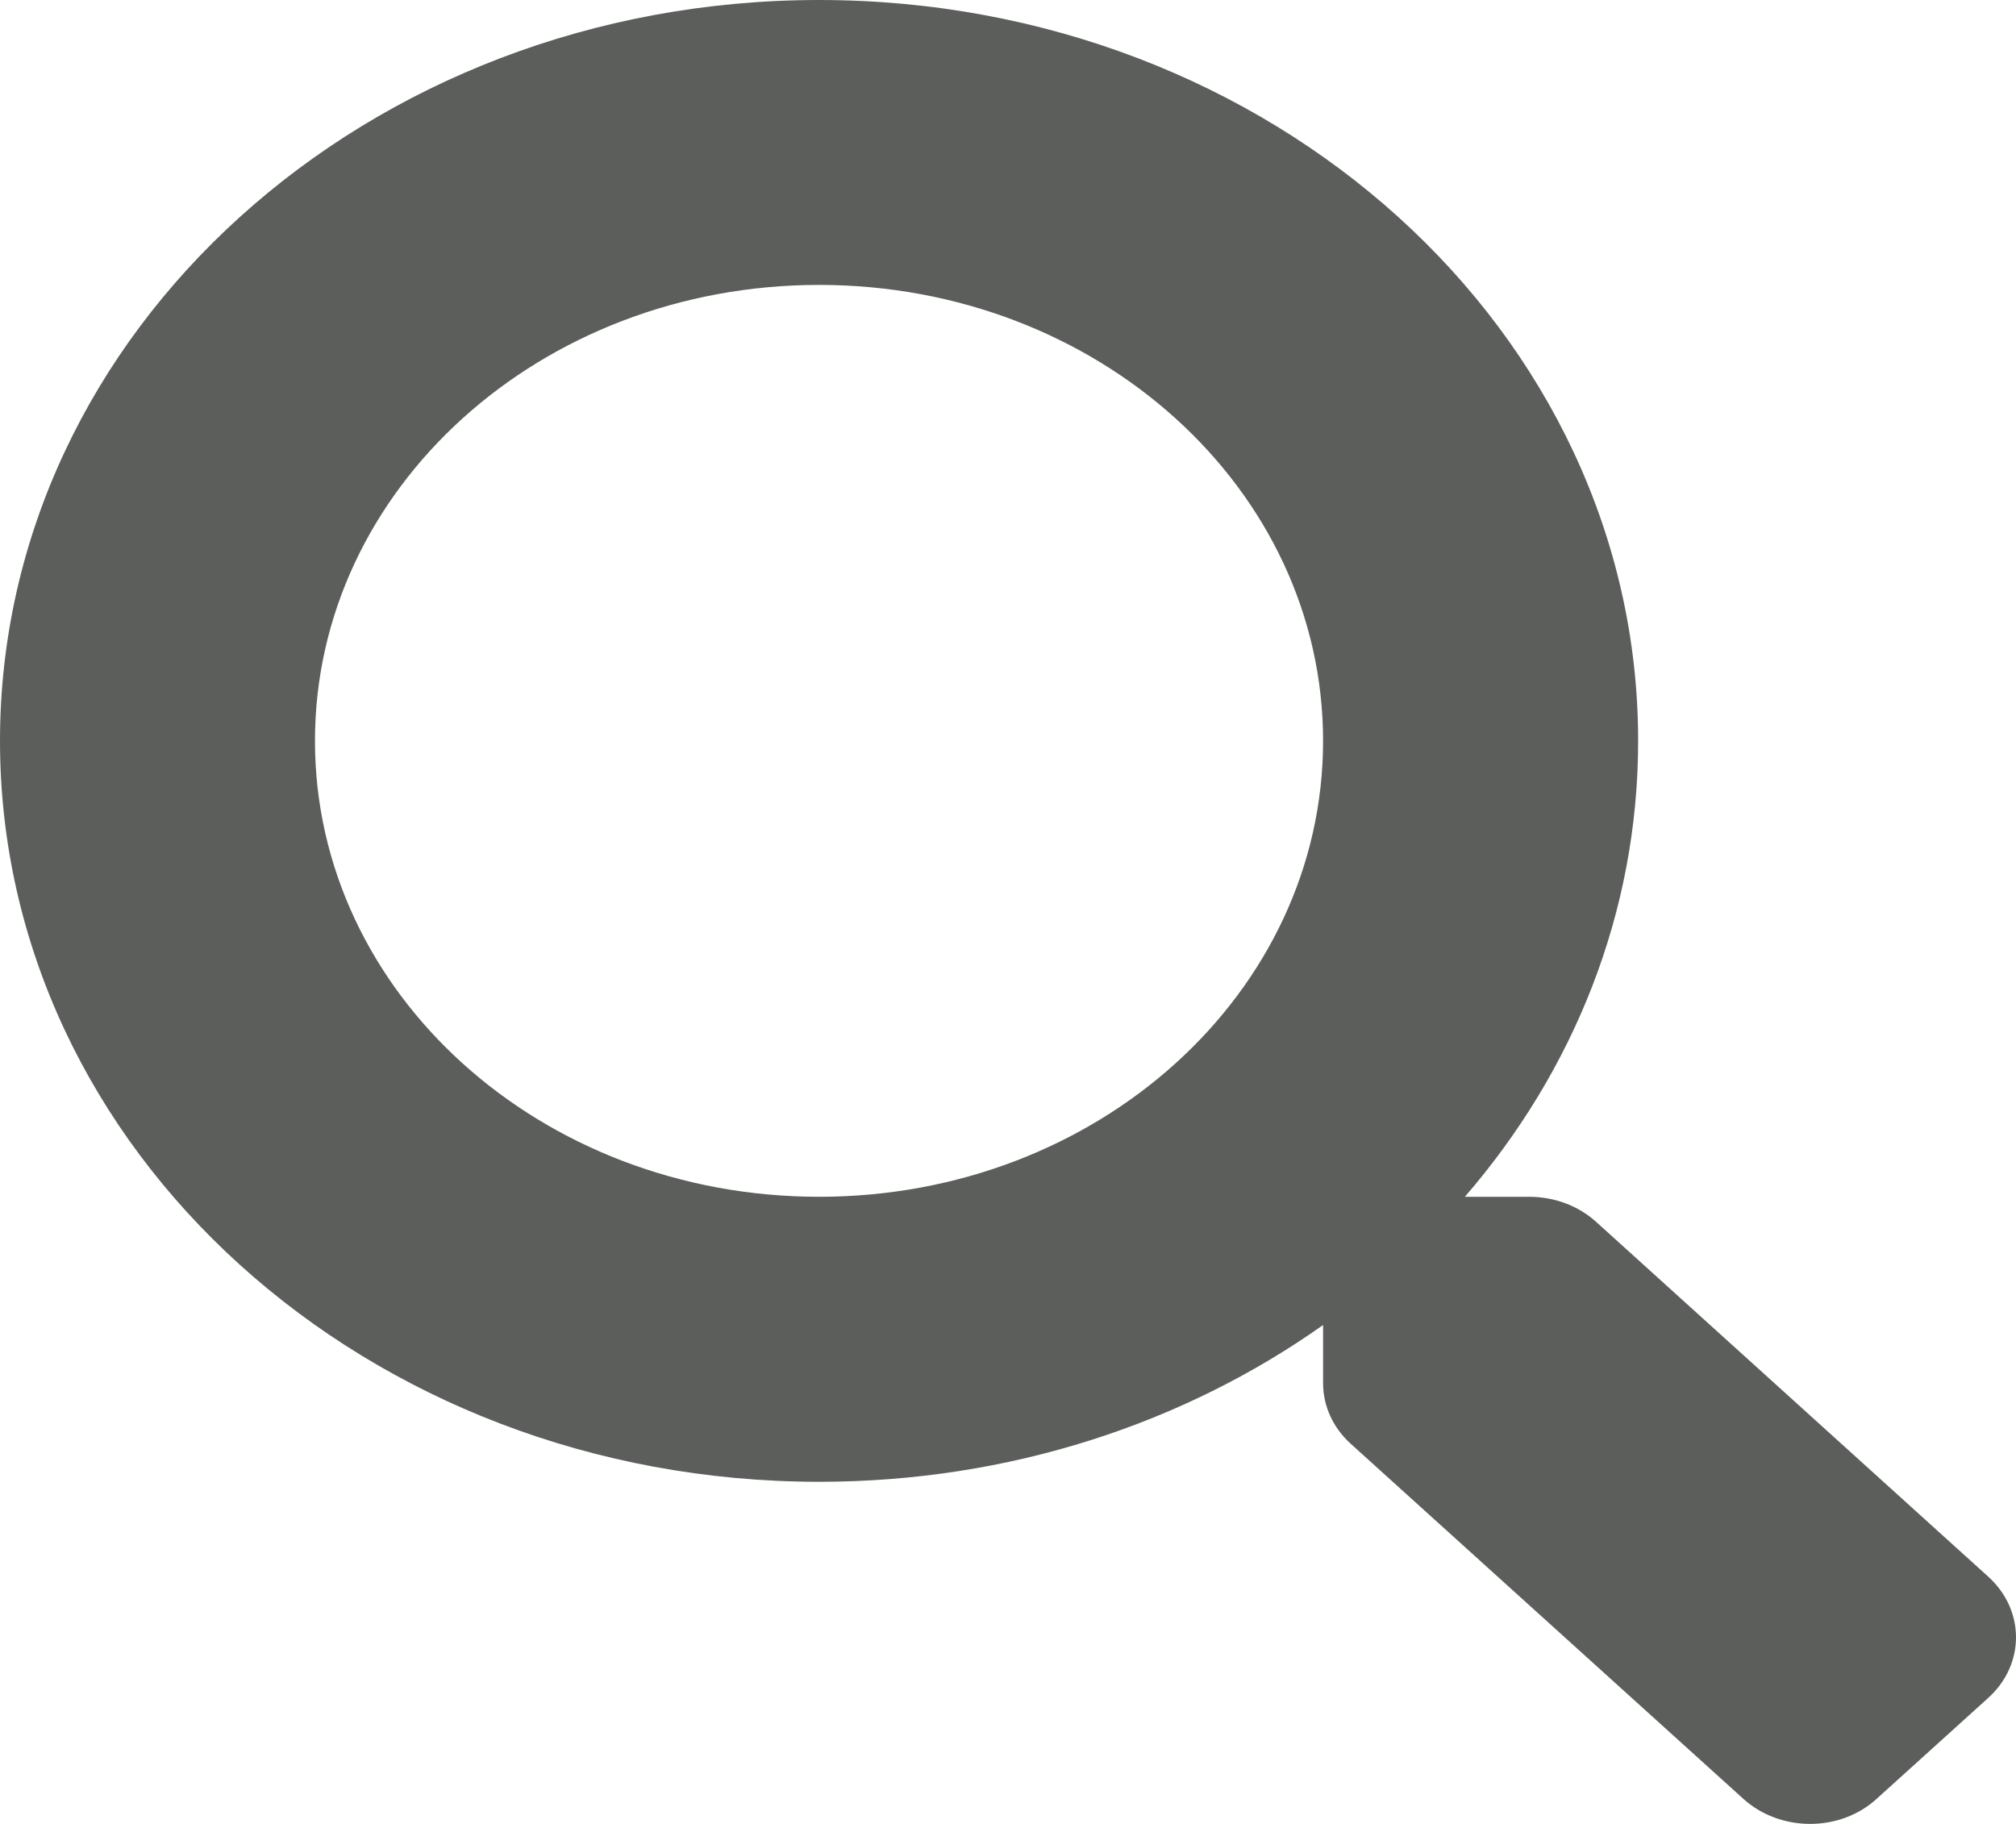 <svg width="21" height="19" viewBox="0 0 21 19" fill="none" xmlns="http://www.w3.org/2000/svg">
<path d="M20.714 16.427L16.625 12.727C16.44 12.56 16.19 12.467 15.928 12.467H15.259C16.391 11.158 17.064 9.51 17.064 7.718C17.064 3.455 13.245 0 8.532 0C3.819 0 0 3.455 0 7.718C0 11.981 3.819 15.436 8.532 15.436C10.513 15.436 12.334 14.828 13.782 13.803V14.408C13.782 14.646 13.885 14.872 14.069 15.039L18.159 18.738C18.544 19.087 19.168 19.087 19.549 18.738L20.71 17.688C21.096 17.34 21.096 16.776 20.714 16.427ZM8.532 12.467C5.632 12.467 3.281 10.345 3.281 7.718C3.281 5.095 5.628 2.968 8.532 2.968C11.432 2.968 13.782 5.091 13.782 7.718C13.782 10.341 11.436 12.467 8.532 12.467Z" fill="#5C5E5C"/>
</svg>
